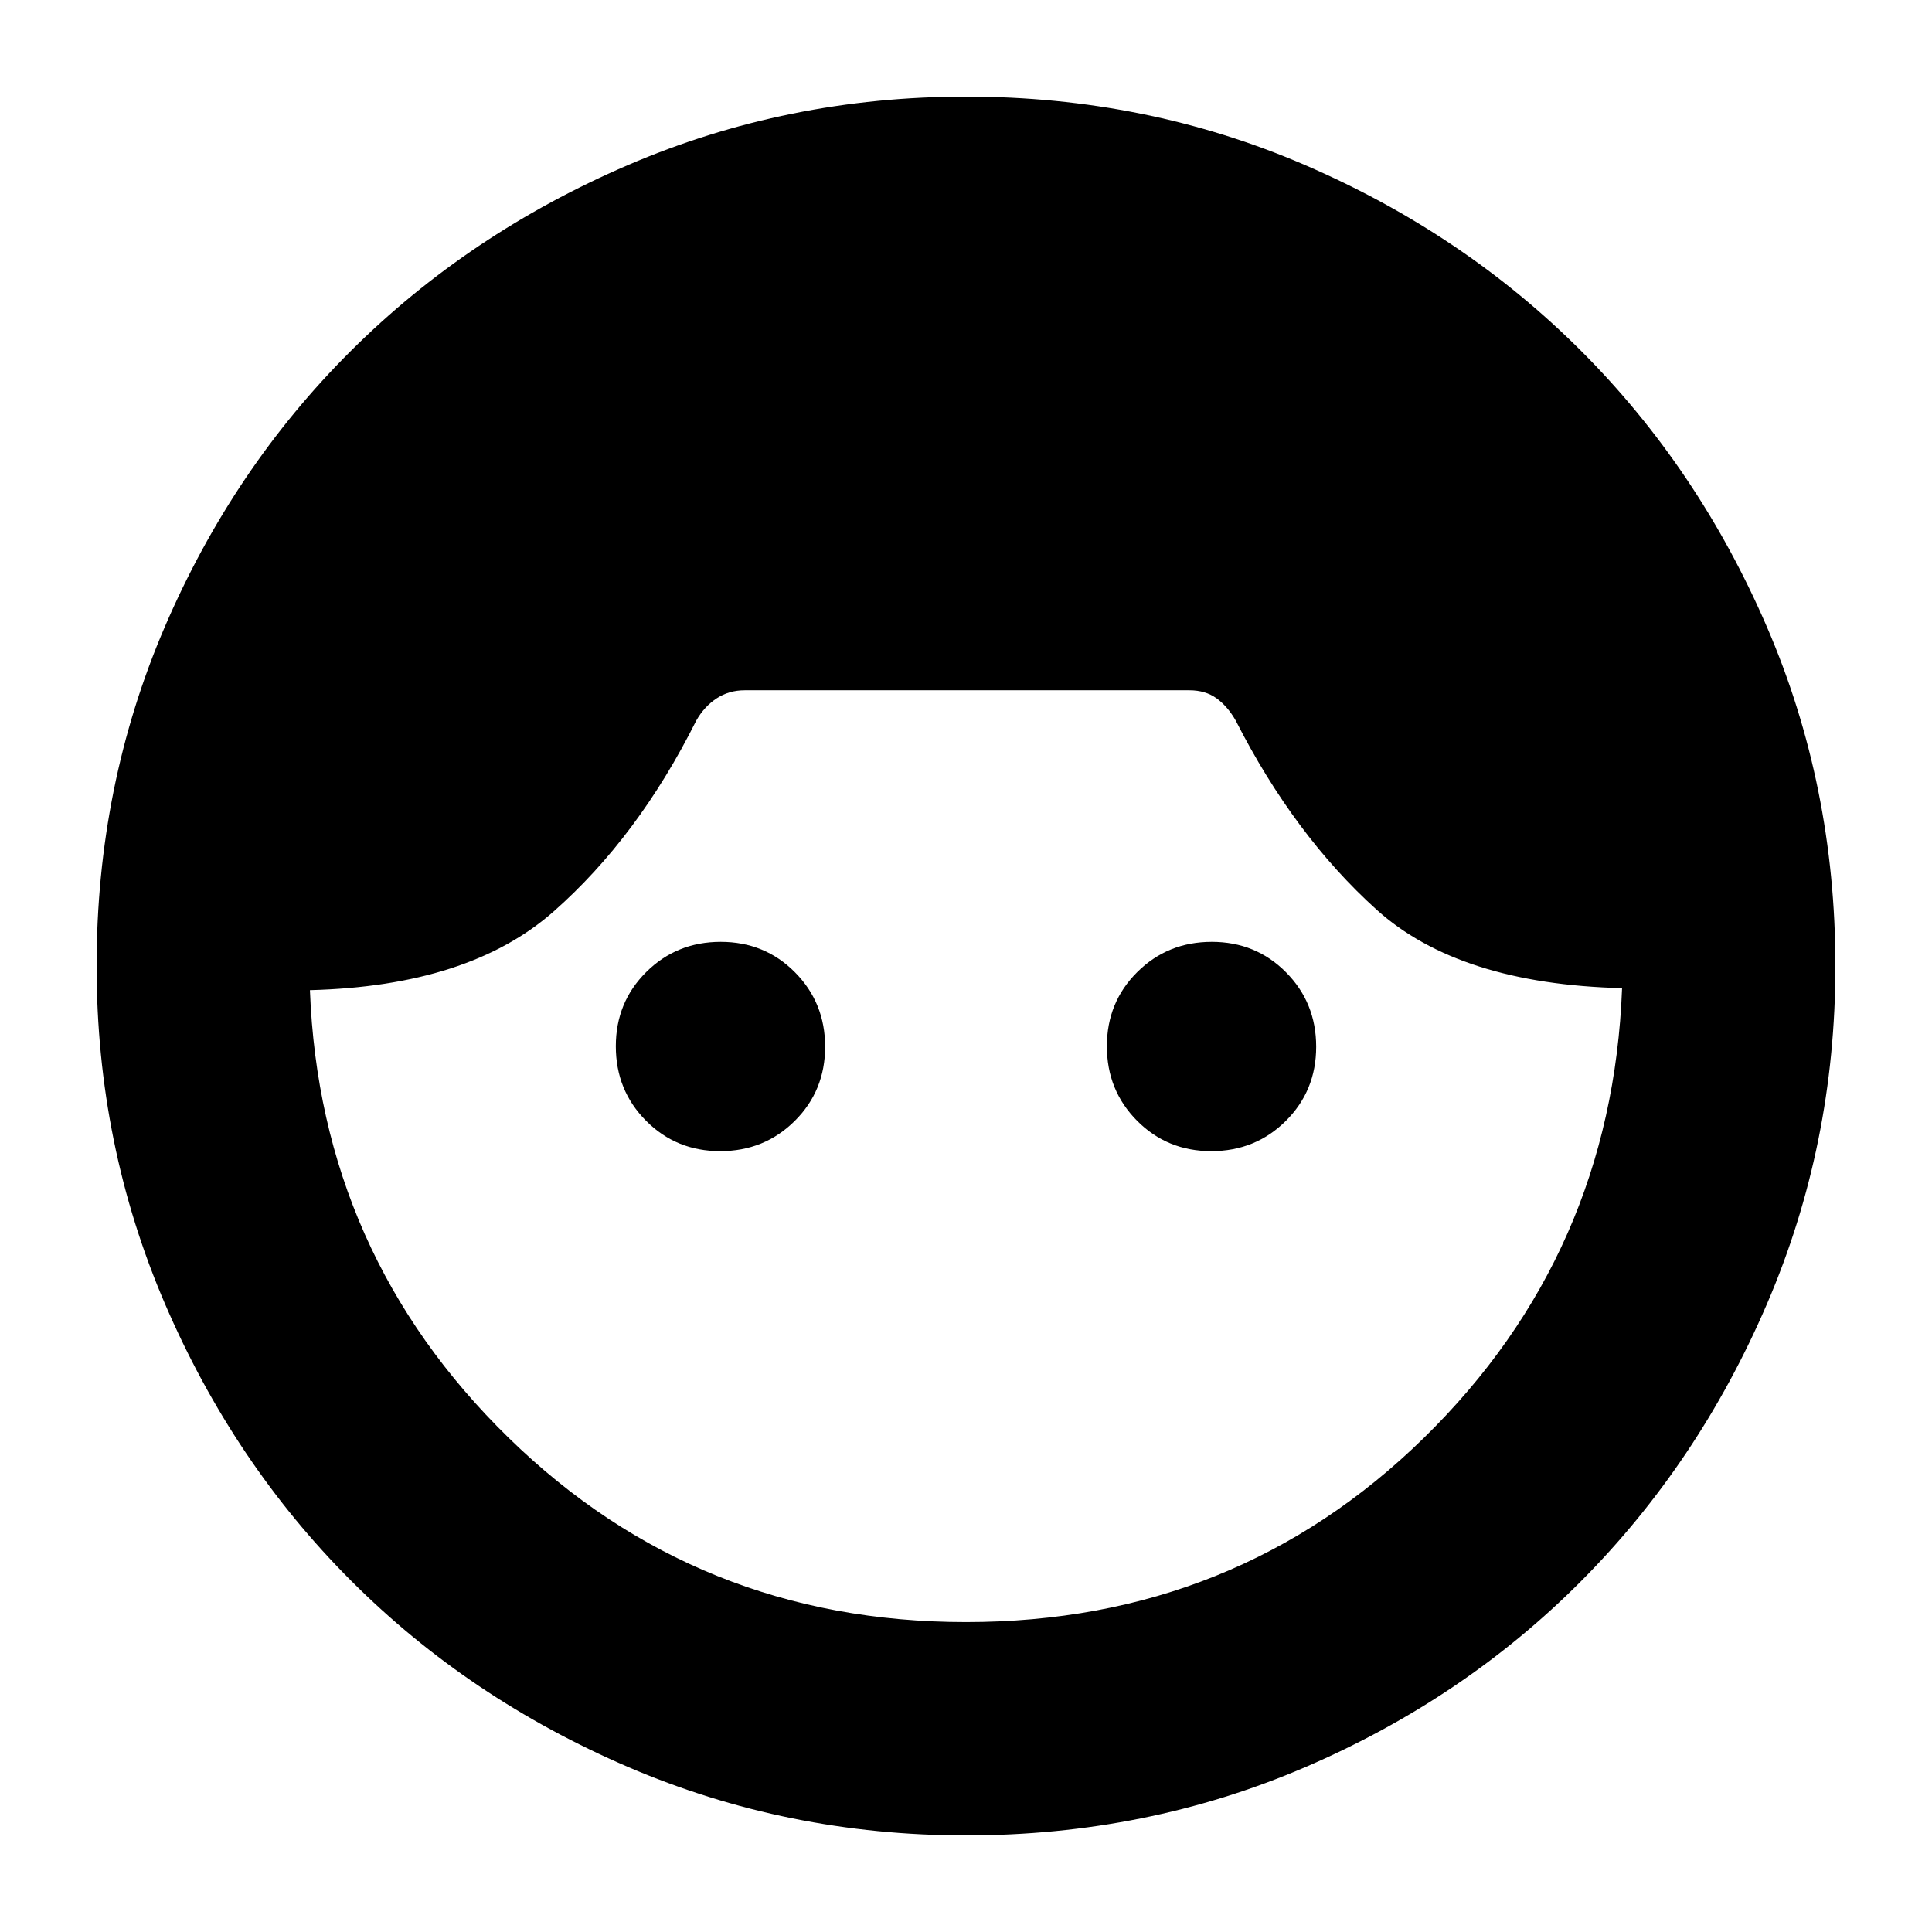 <svg xmlns="http://www.w3.org/2000/svg" height="24" viewBox="0 -960 960 960" width="24"><path d="M480-48q-88.83 0-167.92-34Q233-116 174.5-174.5 116-233 82-312.08 48-391.17 48-480q0-89.65 33.88-168.5t92.5-137.17Q233-844 312.08-878q79.09-34 167.92-34 89.64 0 168.48 34.02 78.84 34.02 137.16 92.34 58.32 58.32 92.34 137.16T912-480q0 88.83-34 167.92-34 79.08-92.33 137.7-58.32 58.62-137.17 92.5T480-48Zm0-106q134 0 227.5-91.5T806-469q-81-2-122-39t-70-94q-4-7-9.5-11t-13.5-4H370q-7.74 0-13.87 4-6.13 4-10.13 11-29 58-71 95t-121 39q5 131 98.79 222.5T480-154ZM357.89-388Q336-388 321-403.11q-15-15.12-15-37Q306-462 321.11-477q15.12-15 37-15Q380-492 395-476.89q15 15.12 15 37Q410-418 394.89-403q-15.12 15-37 15Zm244 0Q580-388 565-403.11q-15-15.12-15-37Q550-462 565.11-477q15.12-15 37-15Q624-492 639-476.89q15 15.12 15 37Q654-418 638.89-403q-15.12 15-37 15Z"/></svg>